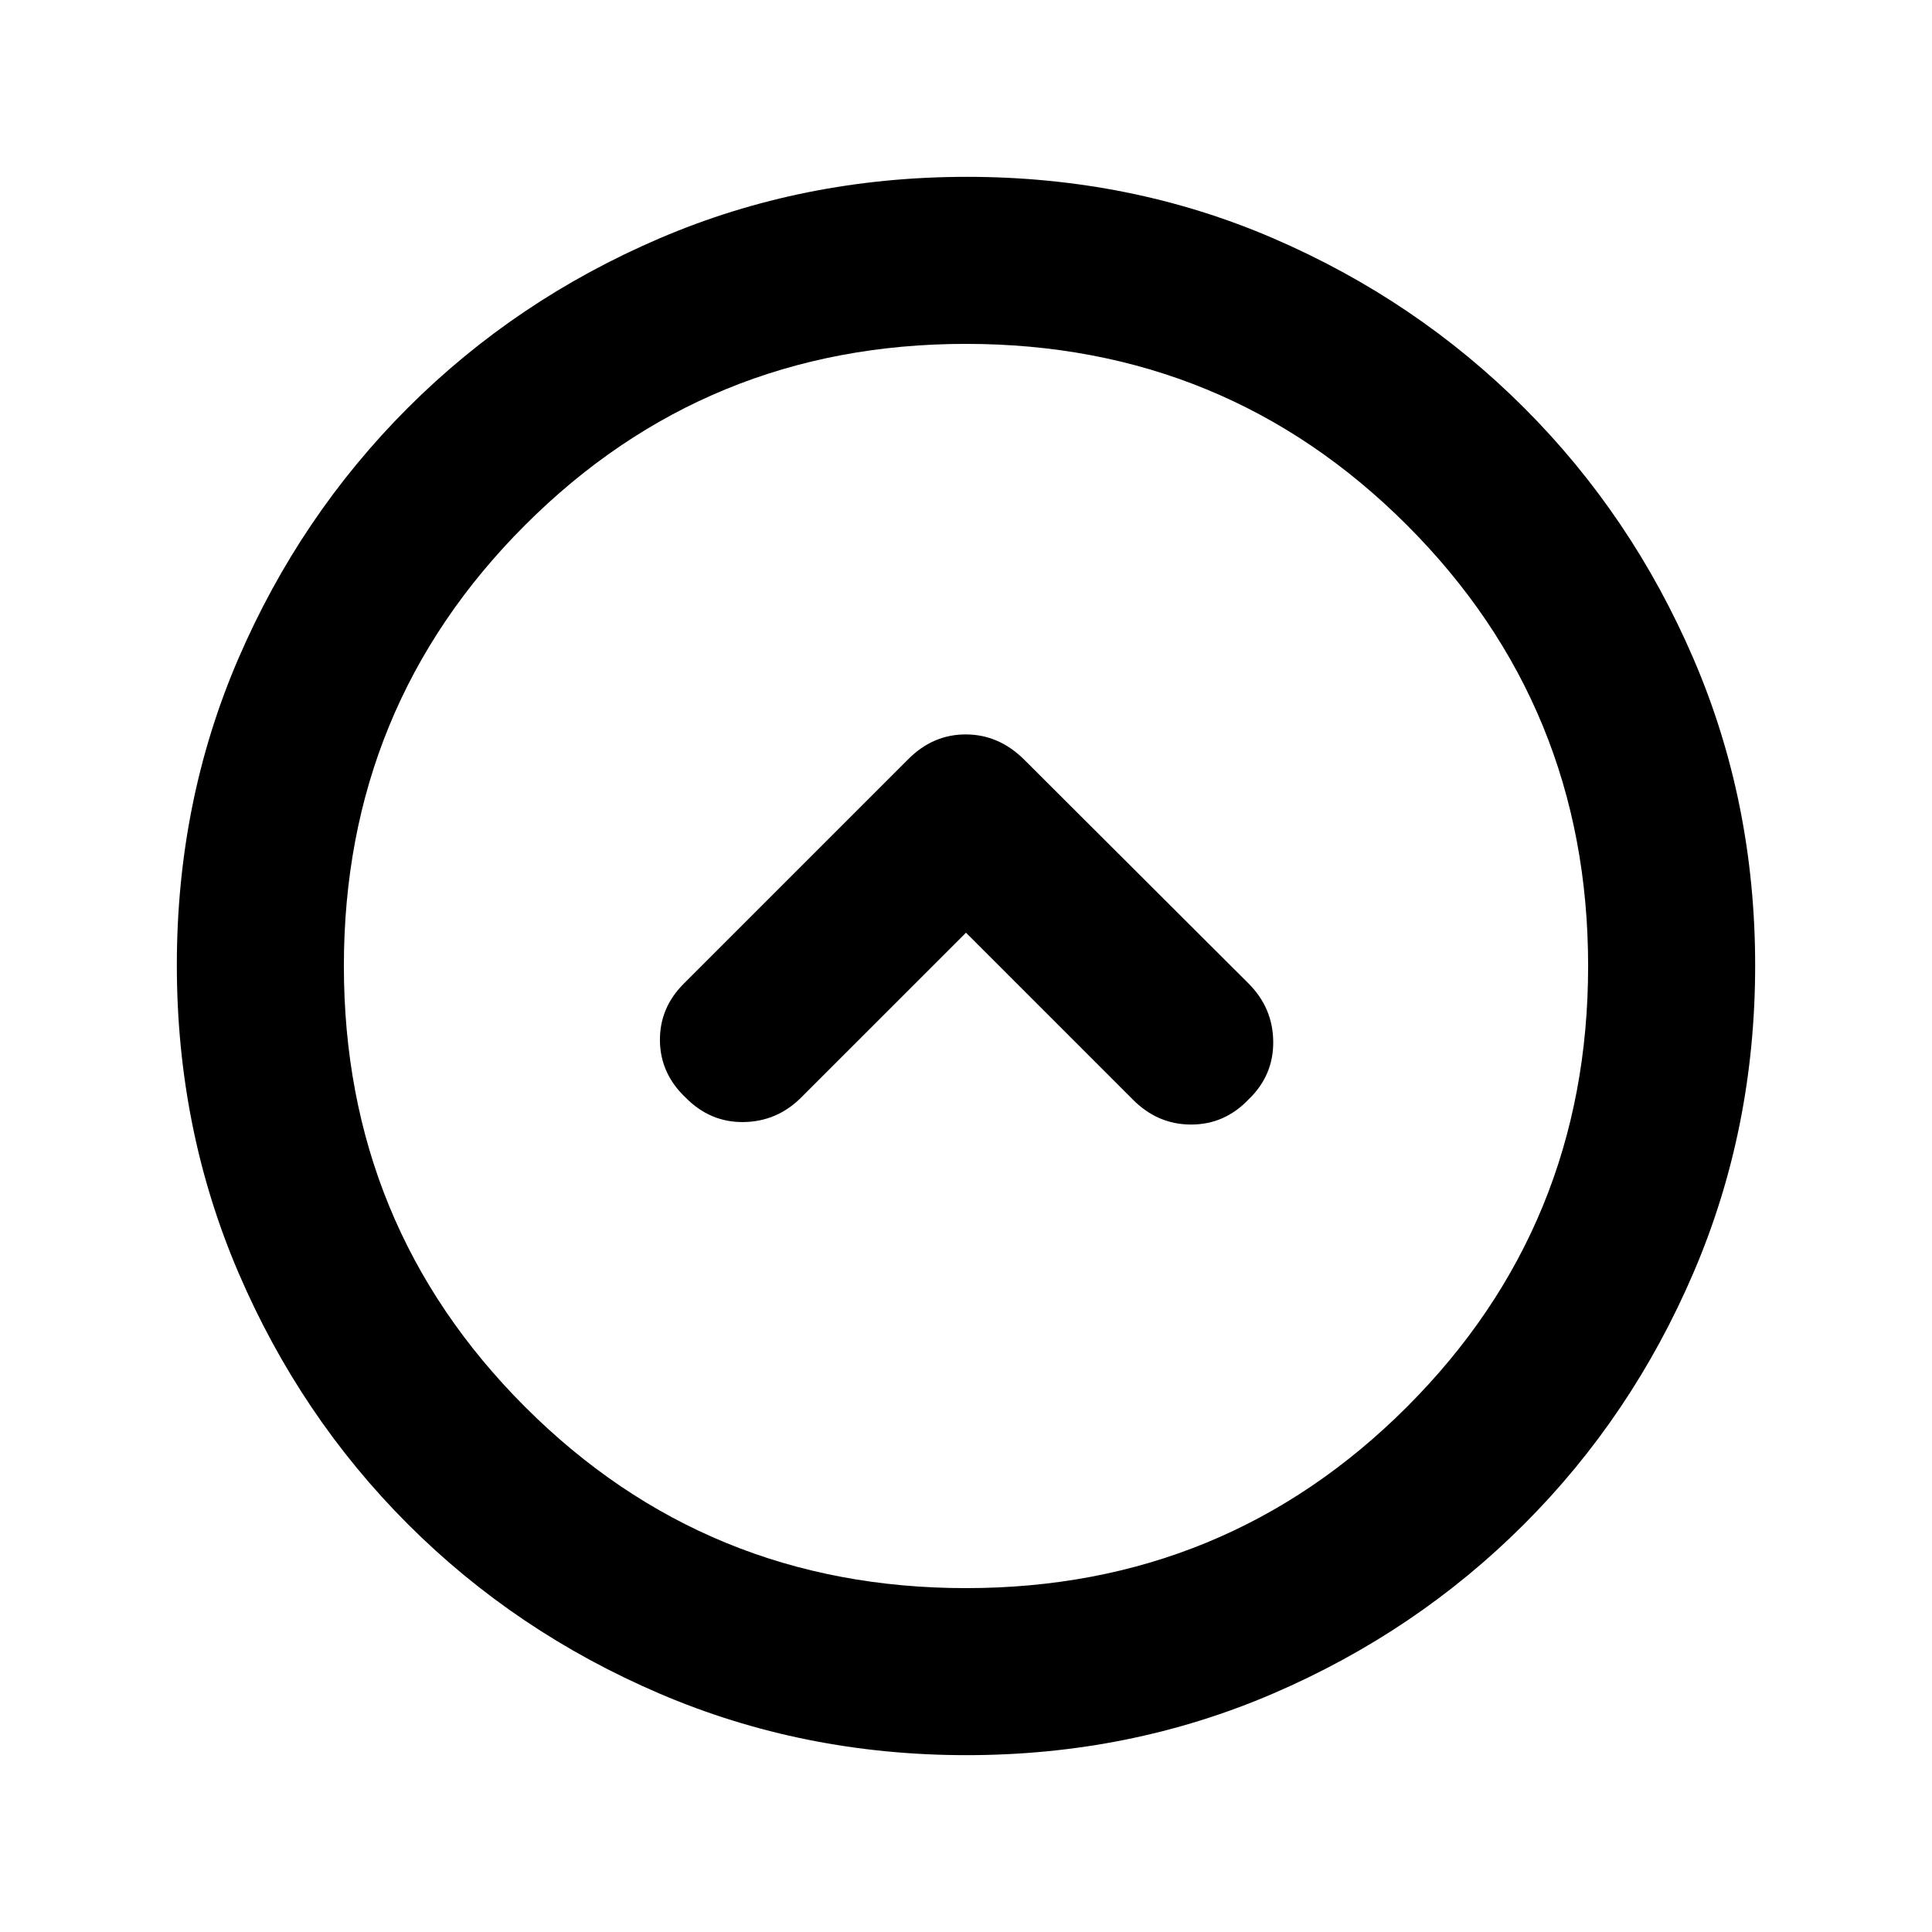 <svg xmlns="http://www.w3.org/2000/svg" height="20" viewBox="0 -960 960 960" width="20"><path d="m480-496.54 82.89 82.89q12.32 12.43 28.96 12.43t28.5-12.43q12.43-11.86 12.31-28.68-.12-16.82-12.25-28.96l-111.65-111.4q-12.56-12.38-28.92-12.38t-28.67 12.44L339.74-471.2q-12.04 12.05-11.82 28.38.22 16.34 12.73 28.17 12.2 12.43 28.85 12.19 16.65-.24 28.61-12.2L480-496.54Zm.28 408.67q-81.19 0-152.62-30.62-71.44-30.62-125-84.17-53.55-53.56-84.17-124.95Q87.87-399 87.87-480.46q0-81.45 30.62-152.38 30.62-70.94 84.17-124.5 53.56-53.55 124.95-84.17 71.39-30.62 152.85-30.62 81.45 0 152.38 30.62 70.94 30.62 124.5 84.17 53.55 53.56 84.17 124.72 30.62 71.16 30.62 152.34 0 81.19-30.62 152.62-30.62 71.44-84.17 125-53.56 53.55-124.72 84.17-71.16 30.62-152.34 30.62Zm-.28-83q129.04 0 219.09-90.04 90.04-90.05 90.04-219.09 0-129.04-90.04-219.09-90.05-90.04-219.09-90.04-129.04 0-219.09 90.04-90.04 90.05-90.04 219.09 0 129.04 90.04 219.09 90.05 90.04 219.09 90.04ZM480-480Z"/></svg>